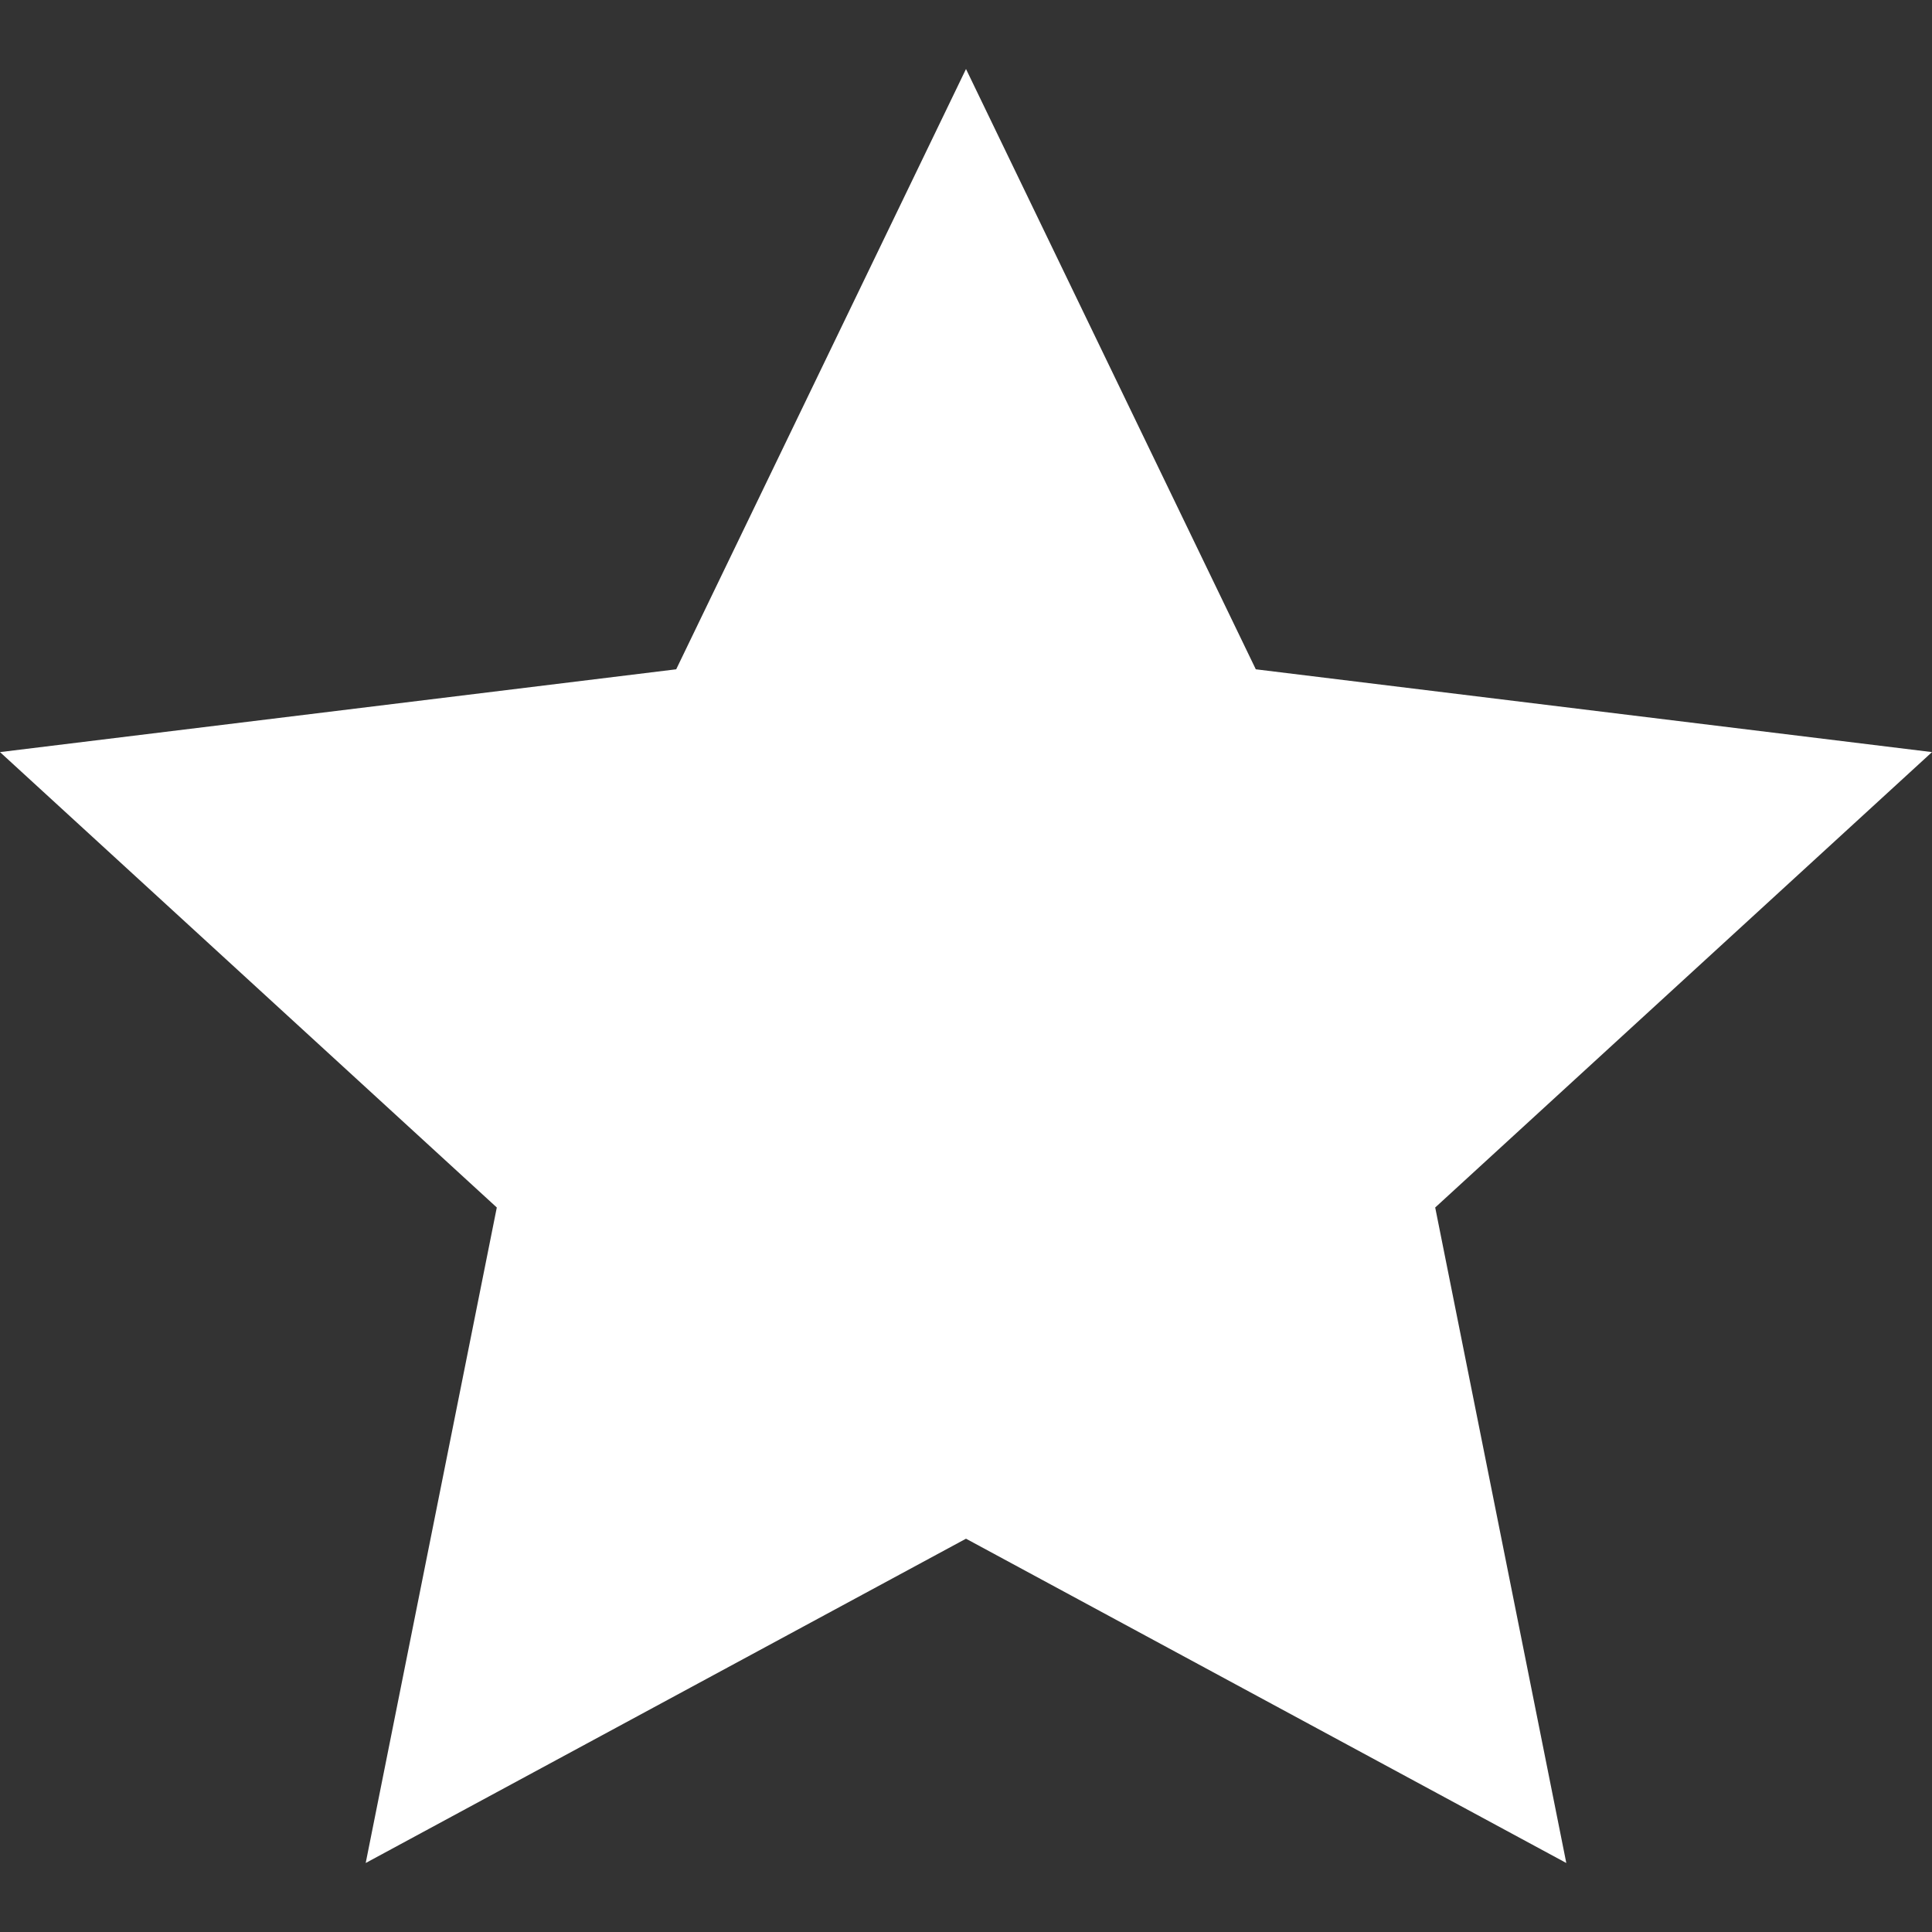 <?xml version="1.0" encoding="utf-8"?>
<!-- Generator: Adobe Illustrator 27.3.1, SVG Export Plug-In . SVG Version: 6.00 Build 0)  -->
<svg version="1.1" id="Layer_1" xmlns="http://www.w3.org/2000/svg" xmlns:xlink="http://www.w3.org/1999/xlink" x="0px" y="0px"
	 viewBox="0 0 28 28" style="enable-background:new 0 0 28 28;" xml:space="preserve">
<rect x="0" y="0" width="28" height="28" fill="#333333" stroke="none"/>
<path id="Path_1411" style="fill:#FFFFFF;" d="M14,1l4.2,8.7l9.8,1.2l-7.2,6.6l1.9,9.5L14,22.3L5.3,27l1.9-9.5L0,10.9l9.8-1.2L14,1z
	"/>
</svg>
